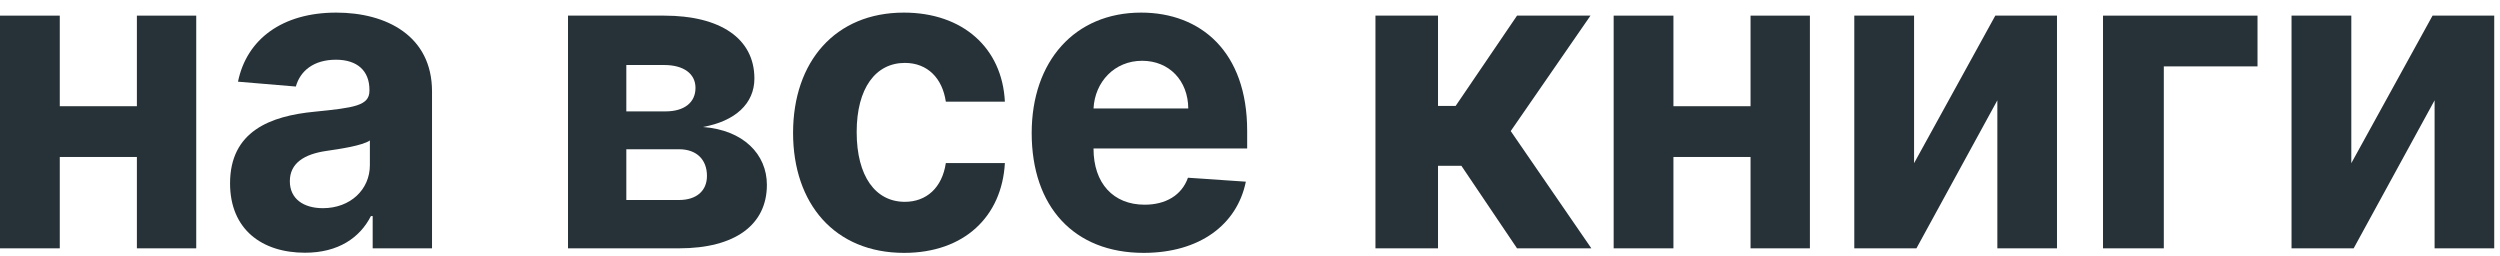 <svg width="166" height="17" viewBox="0 0 166 17" fill="none" xmlns="http://www.w3.org/2000/svg">
<path d="M3.969 1.038H0V16.489H3.969V10.423H9.089V16.489H13.03V1.038H9.089V7.053H3.969V1.038Z" fill="#263238"/>
<path d="M20.25 16.781C22.464 16.781 23.897 15.785 24.629 14.346H24.746V16.489H28.686V6.068C28.686 2.386 25.663 0.837 22.327 0.837C18.738 0.837 16.378 2.607 15.803 5.424L19.645 5.746C19.928 4.72 20.815 3.965 22.308 3.965C23.722 3.965 24.531 4.7 24.531 5.967V6.027C24.531 7.023 23.507 7.154 20.903 7.416C17.938 7.697 15.276 8.723 15.276 12.174C15.276 15.232 17.392 16.781 20.25 16.781ZM21.44 13.823C20.162 13.823 19.245 13.21 19.245 12.033C19.245 10.826 20.211 10.232 21.674 10.021C22.581 9.89 24.063 9.669 24.56 9.327V10.966C24.56 12.586 23.263 13.823 21.44 13.823Z" fill="#263238"/>
<path d="M37.716 16.489H45.089C48.834 16.489 50.921 14.91 50.921 12.274C50.921 10.242 49.361 8.633 46.669 8.432C48.815 8.049 50.092 6.883 50.092 5.213C50.092 2.537 47.8 1.038 44.104 1.038H37.716V16.489ZM41.588 13.28V9.91H45.089C46.24 9.91 46.942 10.584 46.942 11.681C46.942 12.677 46.24 13.28 45.089 13.28H41.588ZM41.588 7.396V4.317H44.104C45.391 4.317 46.181 4.891 46.181 5.836C46.181 6.812 45.43 7.396 44.192 7.396H41.588Z" fill="#263238"/>
<path d="M60.033 16.791C64.022 16.791 66.529 14.377 66.724 10.826H62.803C62.559 12.475 61.506 13.401 60.082 13.401C58.141 13.401 56.883 11.721 56.883 8.764C56.883 5.846 58.151 4.177 60.082 4.177C61.604 4.177 62.579 5.213 62.803 6.752H66.724C66.548 3.181 63.925 0.837 60.014 0.837C55.469 0.837 52.66 4.086 52.66 8.824C52.66 13.522 55.42 16.791 60.033 16.791Z" fill="#263238"/>
<path d="M75.936 16.791C79.642 16.791 82.139 14.93 82.724 12.063L78.881 11.801C78.462 12.978 77.389 13.592 76.004 13.592C73.927 13.592 72.61 12.174 72.61 9.87V9.86H82.812V8.683C82.812 3.432 79.73 0.837 75.77 0.837C71.362 0.837 68.504 4.066 68.504 8.834C68.504 13.733 71.323 16.791 75.936 16.791ZM72.61 7.204C72.698 5.444 73.995 4.036 75.838 4.036C77.643 4.036 78.891 5.364 78.901 7.204H72.61Z" fill="#263238"/>
<path d="M91.33 16.489H95.484V11.007H97.035L100.731 16.489H105.666L100.312 8.703L105.608 1.038H100.731L96.655 7.033H95.484V1.038H91.33V16.489Z" fill="#263238"/>
<path d="M111.116 1.038H107.147V16.489H111.116V10.423H116.236V16.489H120.177V1.038H116.236V7.053H111.116V1.038Z" fill="#263238"/>
<path d="M127.094 10.836V1.038H123.125V16.489H127.251L132.624 6.661V16.489H136.584V1.038H132.488L127.094 10.836Z" fill="#263238"/>
<path d="M149.899 1.038H139.64V16.489H143.677V4.408H149.899V1.038Z" fill="#263238"/>
<path d="M156.127 10.836V1.038H152.158V16.489H156.283L161.657 6.661V16.489H165.617V1.038H161.521L156.127 10.836Z" fill="#263238"/>
</svg>

